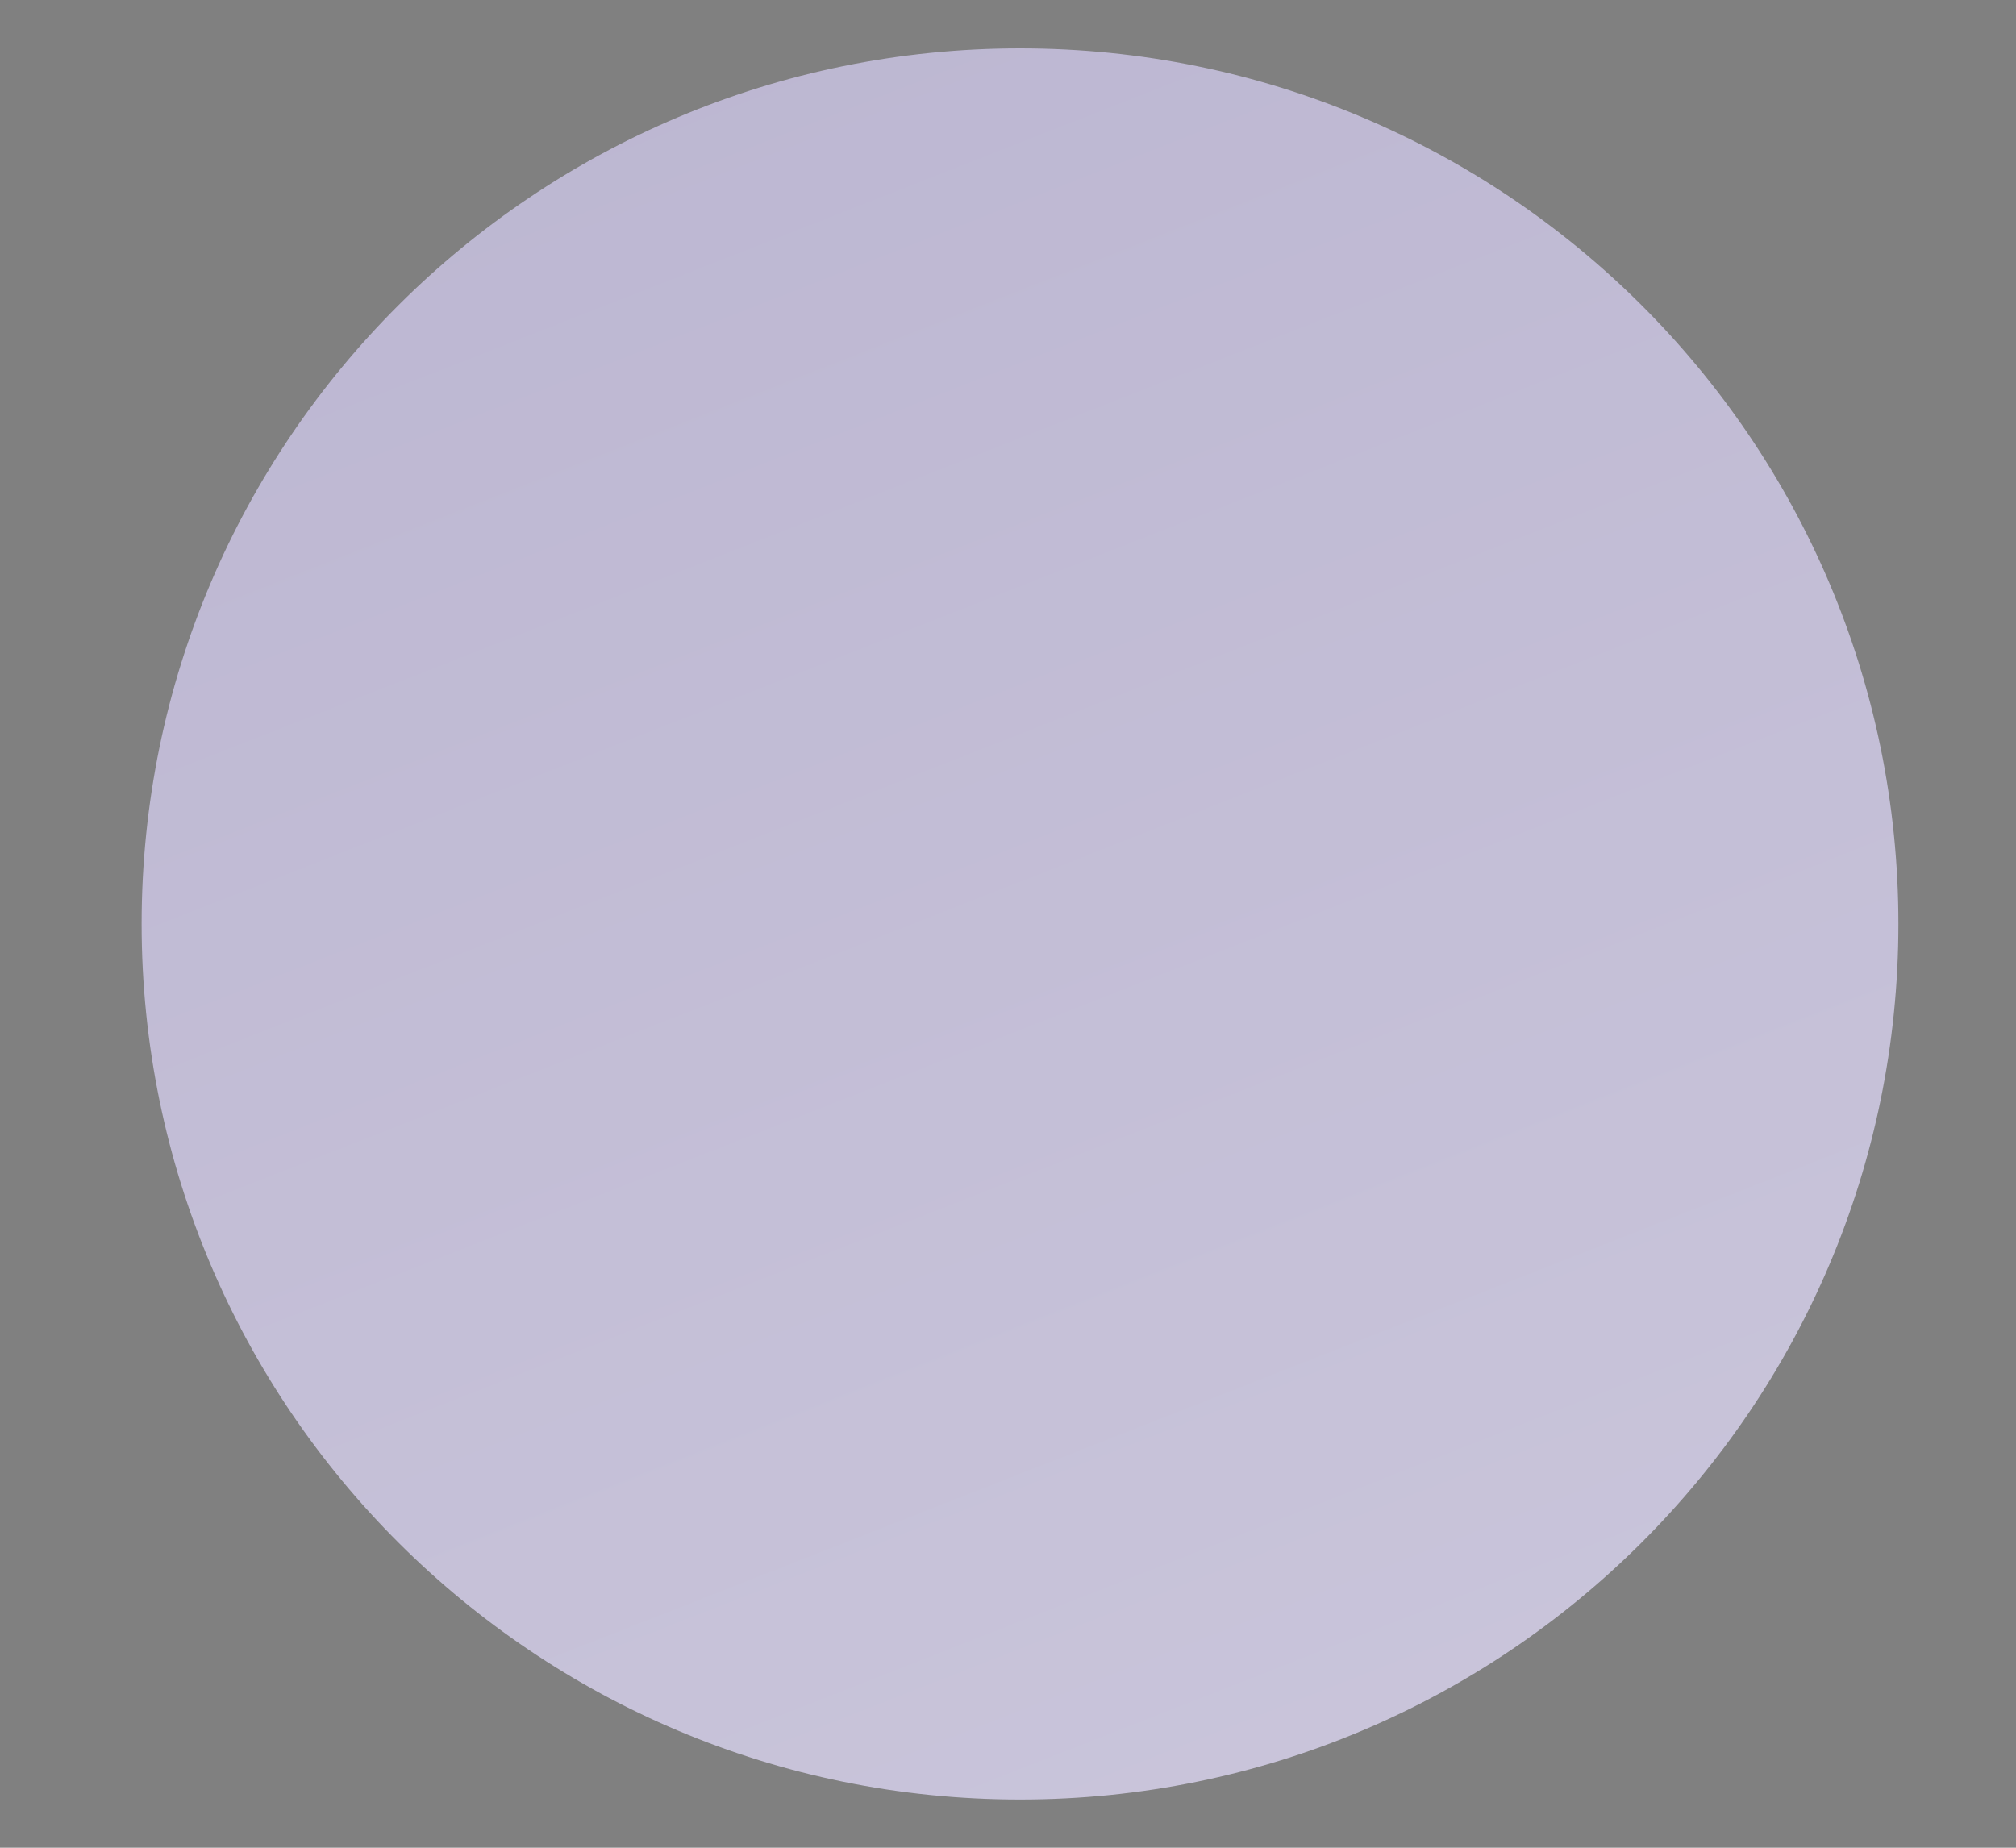 <svg width="12" height="11" viewBox="0 0 12 11" fill="none" xmlns="http://www.w3.org/2000/svg">
<rect x="0" y="0" width="12" height="11" fill="#808080" stroke="none"/>
<path d="M6.072 10.713C8.959 10.713 11.3 8.379 11.3 5.5C11.3 2.621 8.959 0.288 6.072 0.288C3.184 0.288 0.843 2.621 0.843 5.5C0.843 8.379 3.184 10.713 6.072 10.713Z" fill="url(#paint0_linear)"/>
<defs>
<linearGradient id="paint0_linear" x1="25.724" y1="55.283" x2="-45.677" y2="-126.52" gradientUnits="userSpaceOnUse">
<stop stop-color="white"/>
<stop offset="1" stop-color="#24116A"/>
</linearGradient>
</defs>
</svg>
